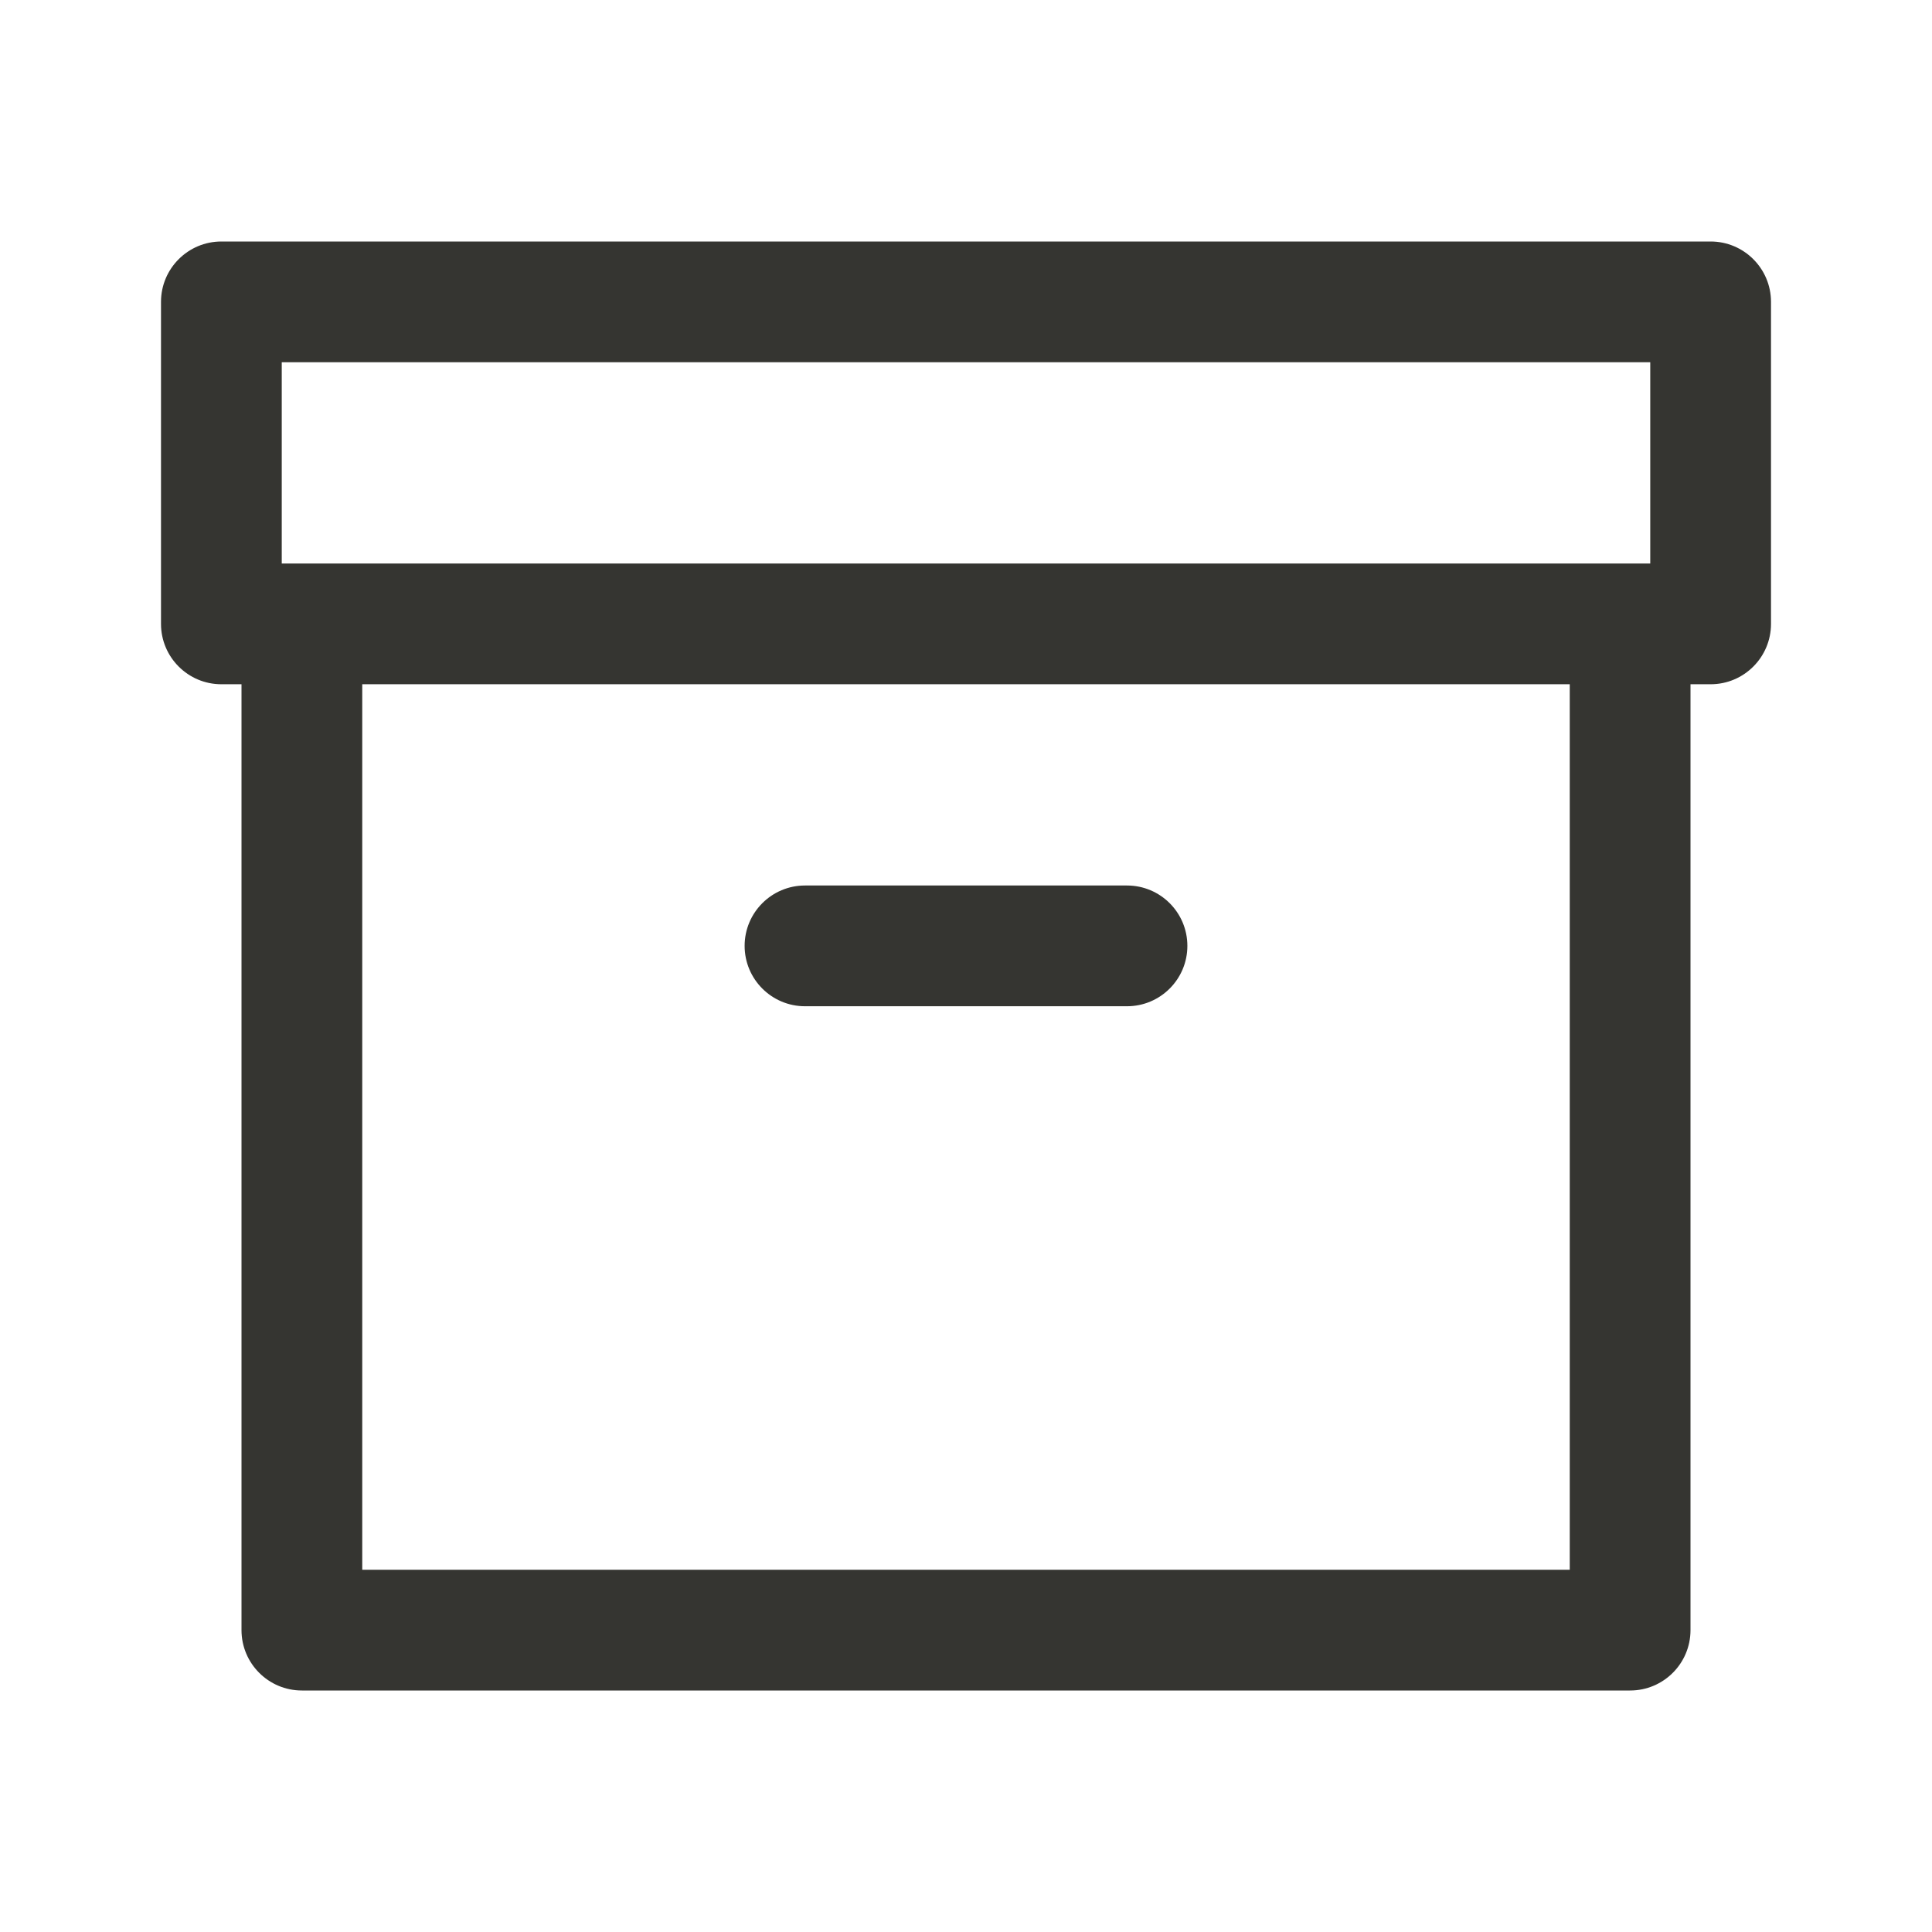 <svg width="24" height="24" viewBox="0 0 24 24" fill="none" xmlns="http://www.w3.org/2000/svg">
<path d="M20.25 7.75H21C21 7.336 20.664 7 20.25 7V7.75ZM20.25 20.25V21C20.664 21 21 20.664 21 20.25H20.25ZM3.75 20.25H3C3 20.664 3.336 21 3.75 21V20.25ZM3.75 7.75V7C3.336 7 3 7.336 3 7.75H3.75ZM2.75 3.75V3C2.336 3 2 3.336 2 3.75H2.75ZM21.25 3.75H22C22 3.336 21.664 3 21.25 3V3.75ZM21.25 7.75V8.5C21.664 8.5 22 8.164 22 7.75H21.25ZM2.75 7.75H2C2 8.164 2.336 8.5 2.75 8.5V7.75ZM10 11C9.586 11 9.25 11.336 9.25 11.75C9.25 12.164 9.586 12.5 10 12.5V11ZM14 12.5C14.414 12.5 14.75 12.164 14.75 11.75C14.75 11.336 14.414 11 14 11V12.5ZM19.5 7.75V20.25H21V7.75H19.5ZM20.25 19.5H3.75V21H20.25V19.5ZM4.5 20.25V7.75H3V20.25H4.5ZM3.75 8.5H20.25V7H3.75V8.5ZM2.75 4.5H21.25V3H2.75V4.5ZM20.5 3.75V7.75H22V3.75H20.5ZM21.25 7H2.75V8.5H21.25V7ZM3.5 7.75V3.75H2V7.75H3.5ZM10 12.5H14V11H10V12.5Z" fill="#353531"/>
</svg>

